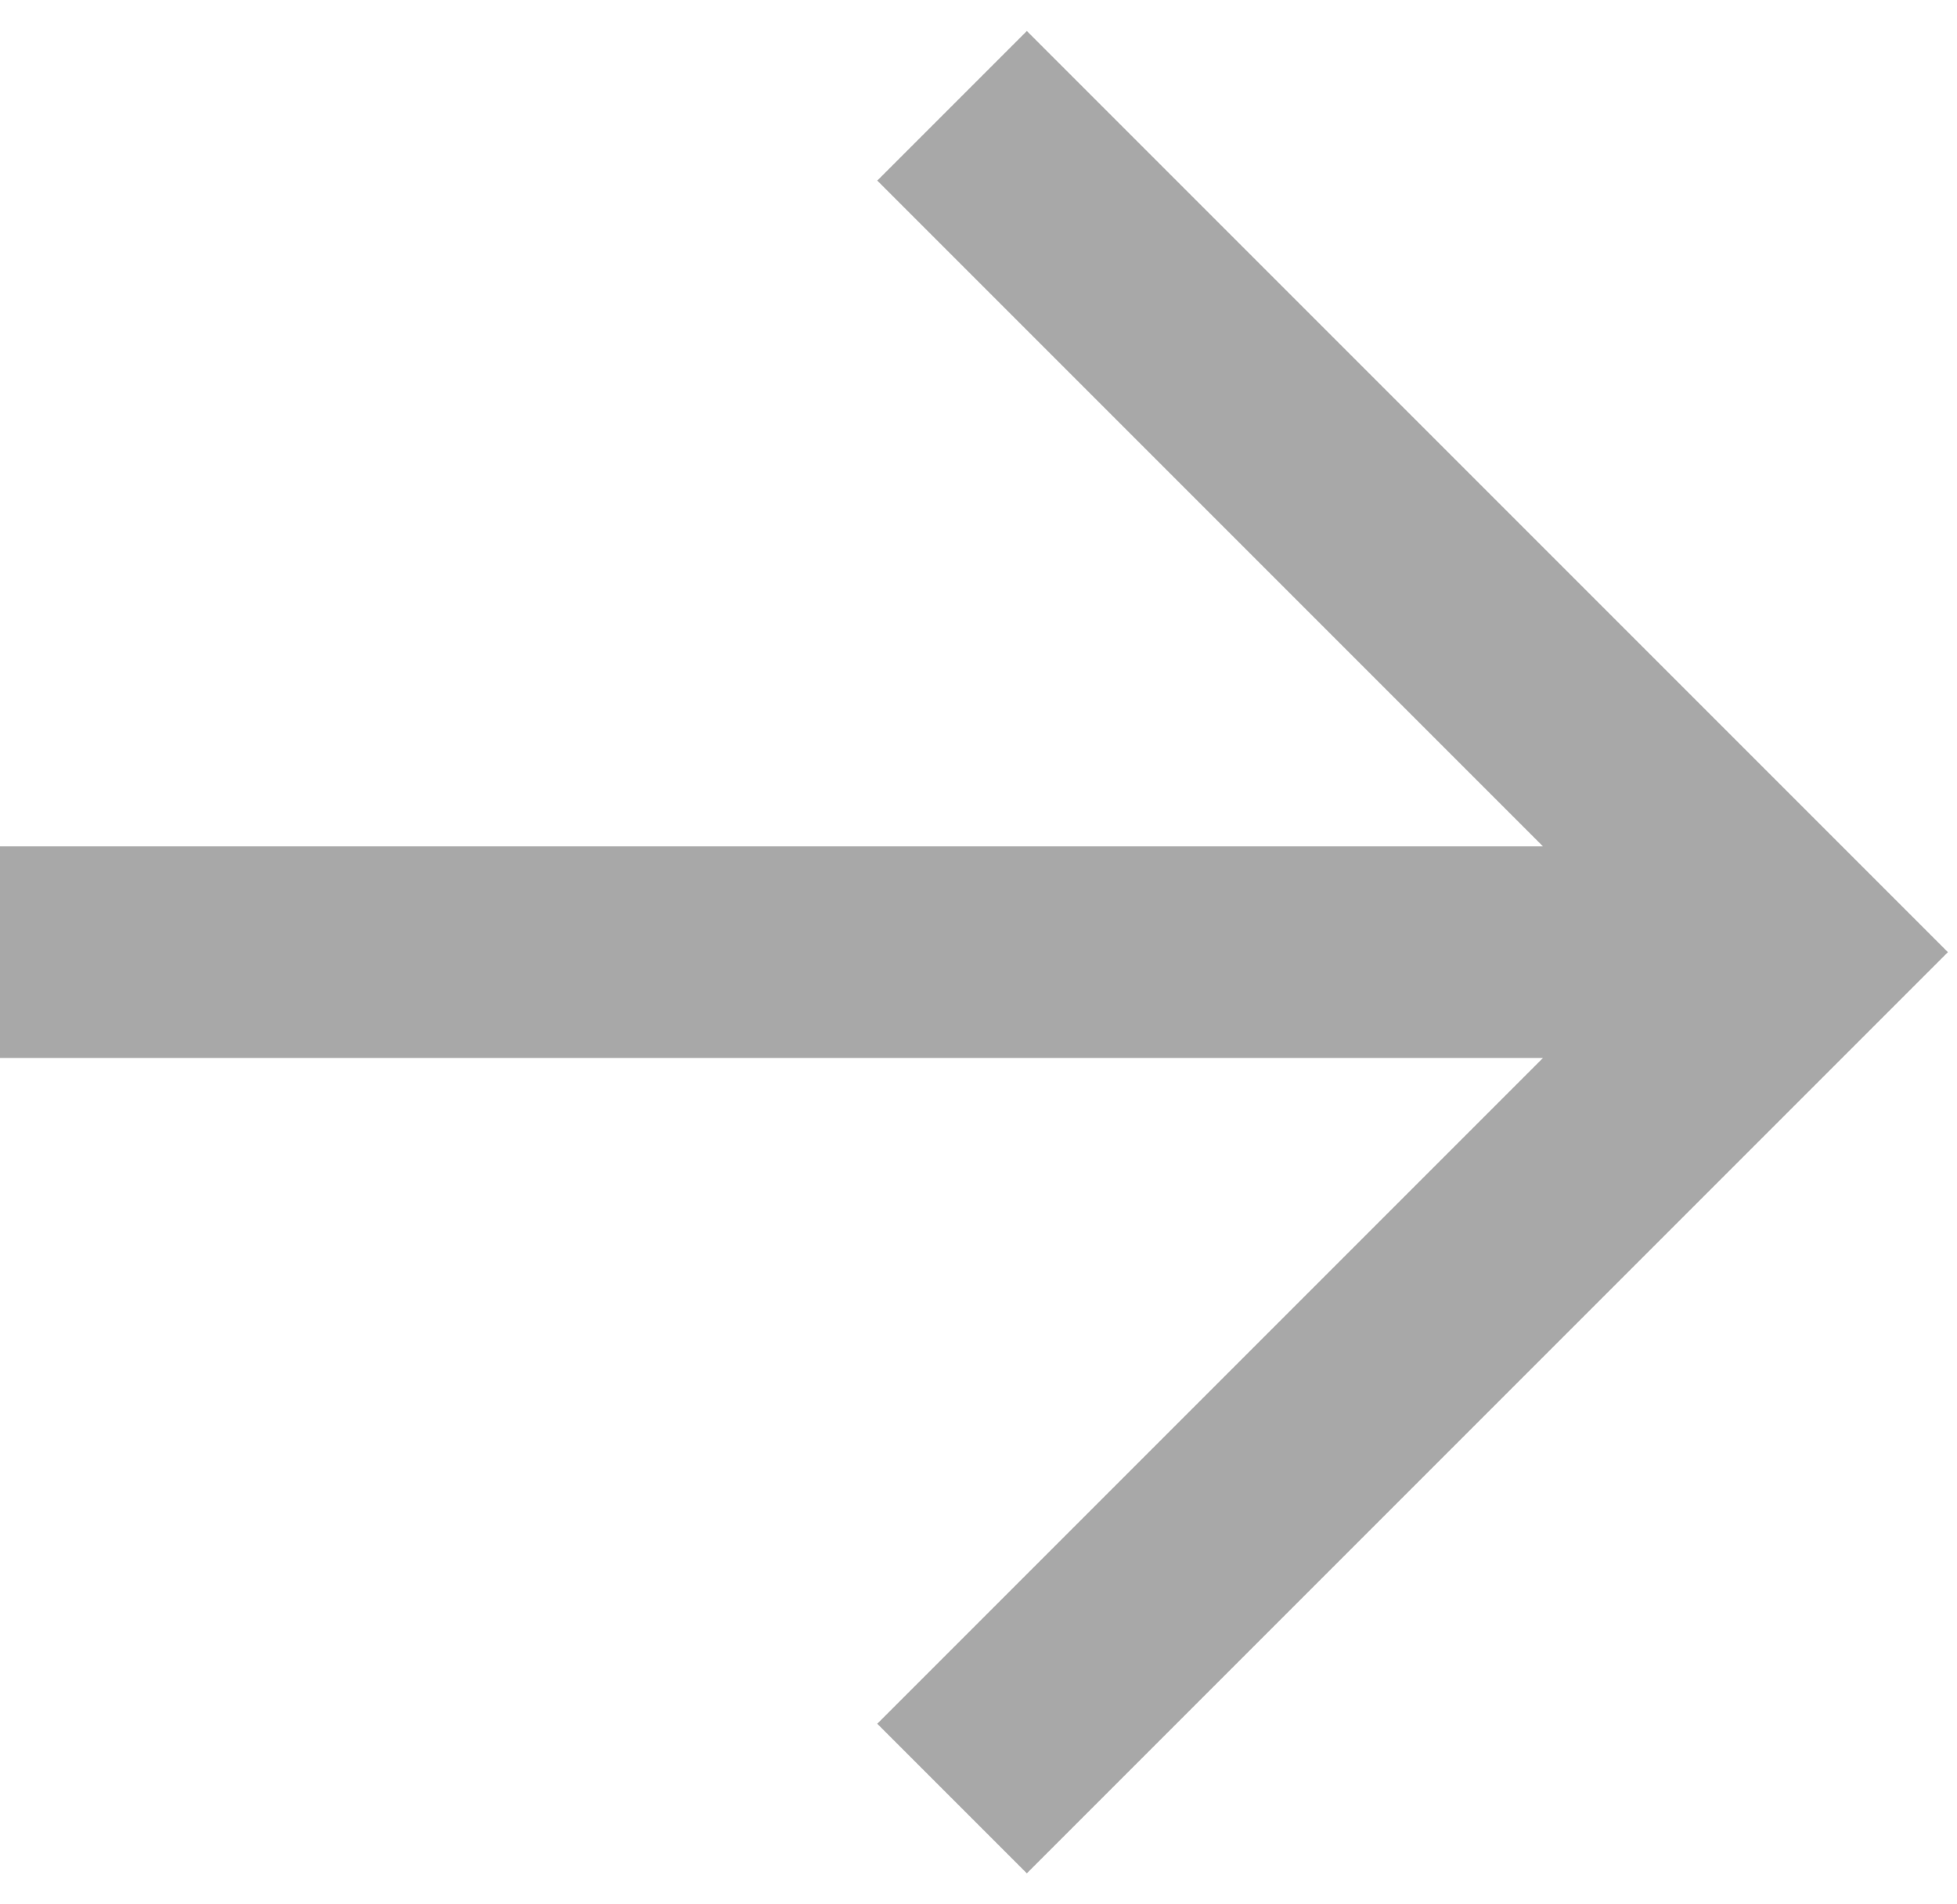 <svg width="37" height="36" viewBox="0 0 37 36" fill="none" xmlns="http://www.w3.org/2000/svg">
<path fill-rule="evenodd" clip-rule="evenodd" d="M29.172 20H0V16H29.172L16.586 3.414L19.414 0.586L36.828 18L19.414 35.414L16.586 32.586L29.172 20Z" fill="#A8A8A8"/>
</svg>
